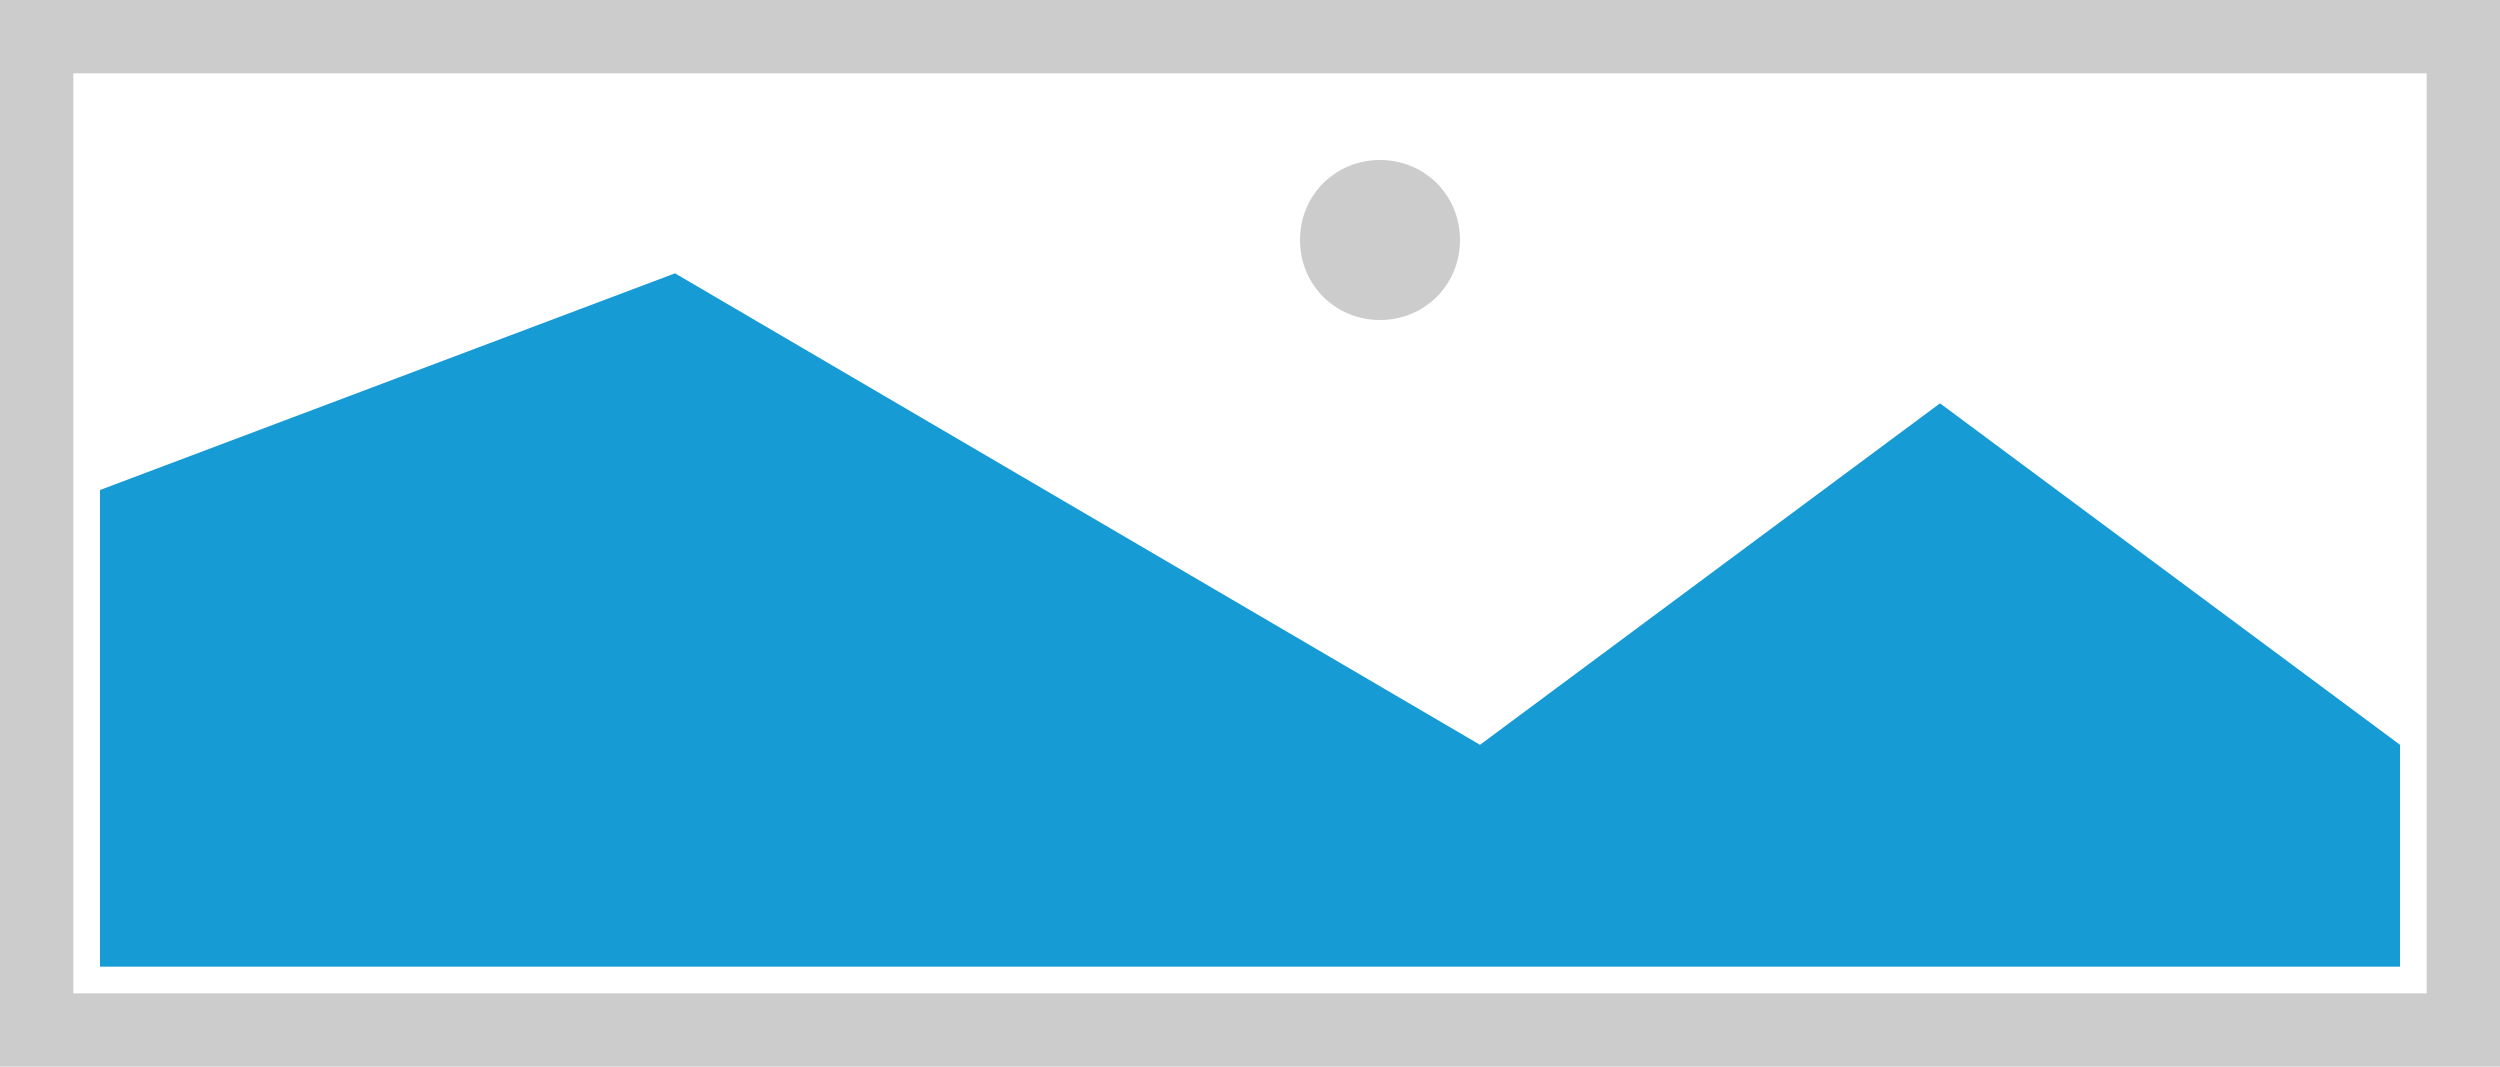 ﻿<?xml version="1.0" encoding="utf-8"?>
<svg version="1.1" xmlns:xlink="http://www.w3.org/1999/xlink" width="375px" height="160px" xmlns="http://www.w3.org/2000/svg">
  <g transform="matrix(1 0 0 1 0 -70 )">
    <path d="M 0 70  L 375 70  L 375 230  L 0 230  L 0 70  " fill-rule="nonzero" fill="#cccccc" stroke="none" />
    <path d="M 11 81  L 364 81  L 364 219  L 11 219  L 11 81  " fill-rule="nonzero" fill="#ffffff" stroke="none" />
    <path d="M 207 118  C 200.28 118  195 112.72  195 106  C 195 99.28  200.28 94  207 94  C 213.72 94  219 99.28  219 106  C 219 112.72  213.72 118  207 118  " fill-rule="nonzero" fill="#cccccc" stroke="none" />
    <path d="M 15 215  L 15 143.5  L 101.25 111  L 222 181.72  L 291 130.5  L 360 181.72  L 360 215  L 15 215  " fill-rule="nonzero" fill="#169bd5" stroke="none" />
  </g>
</svg>